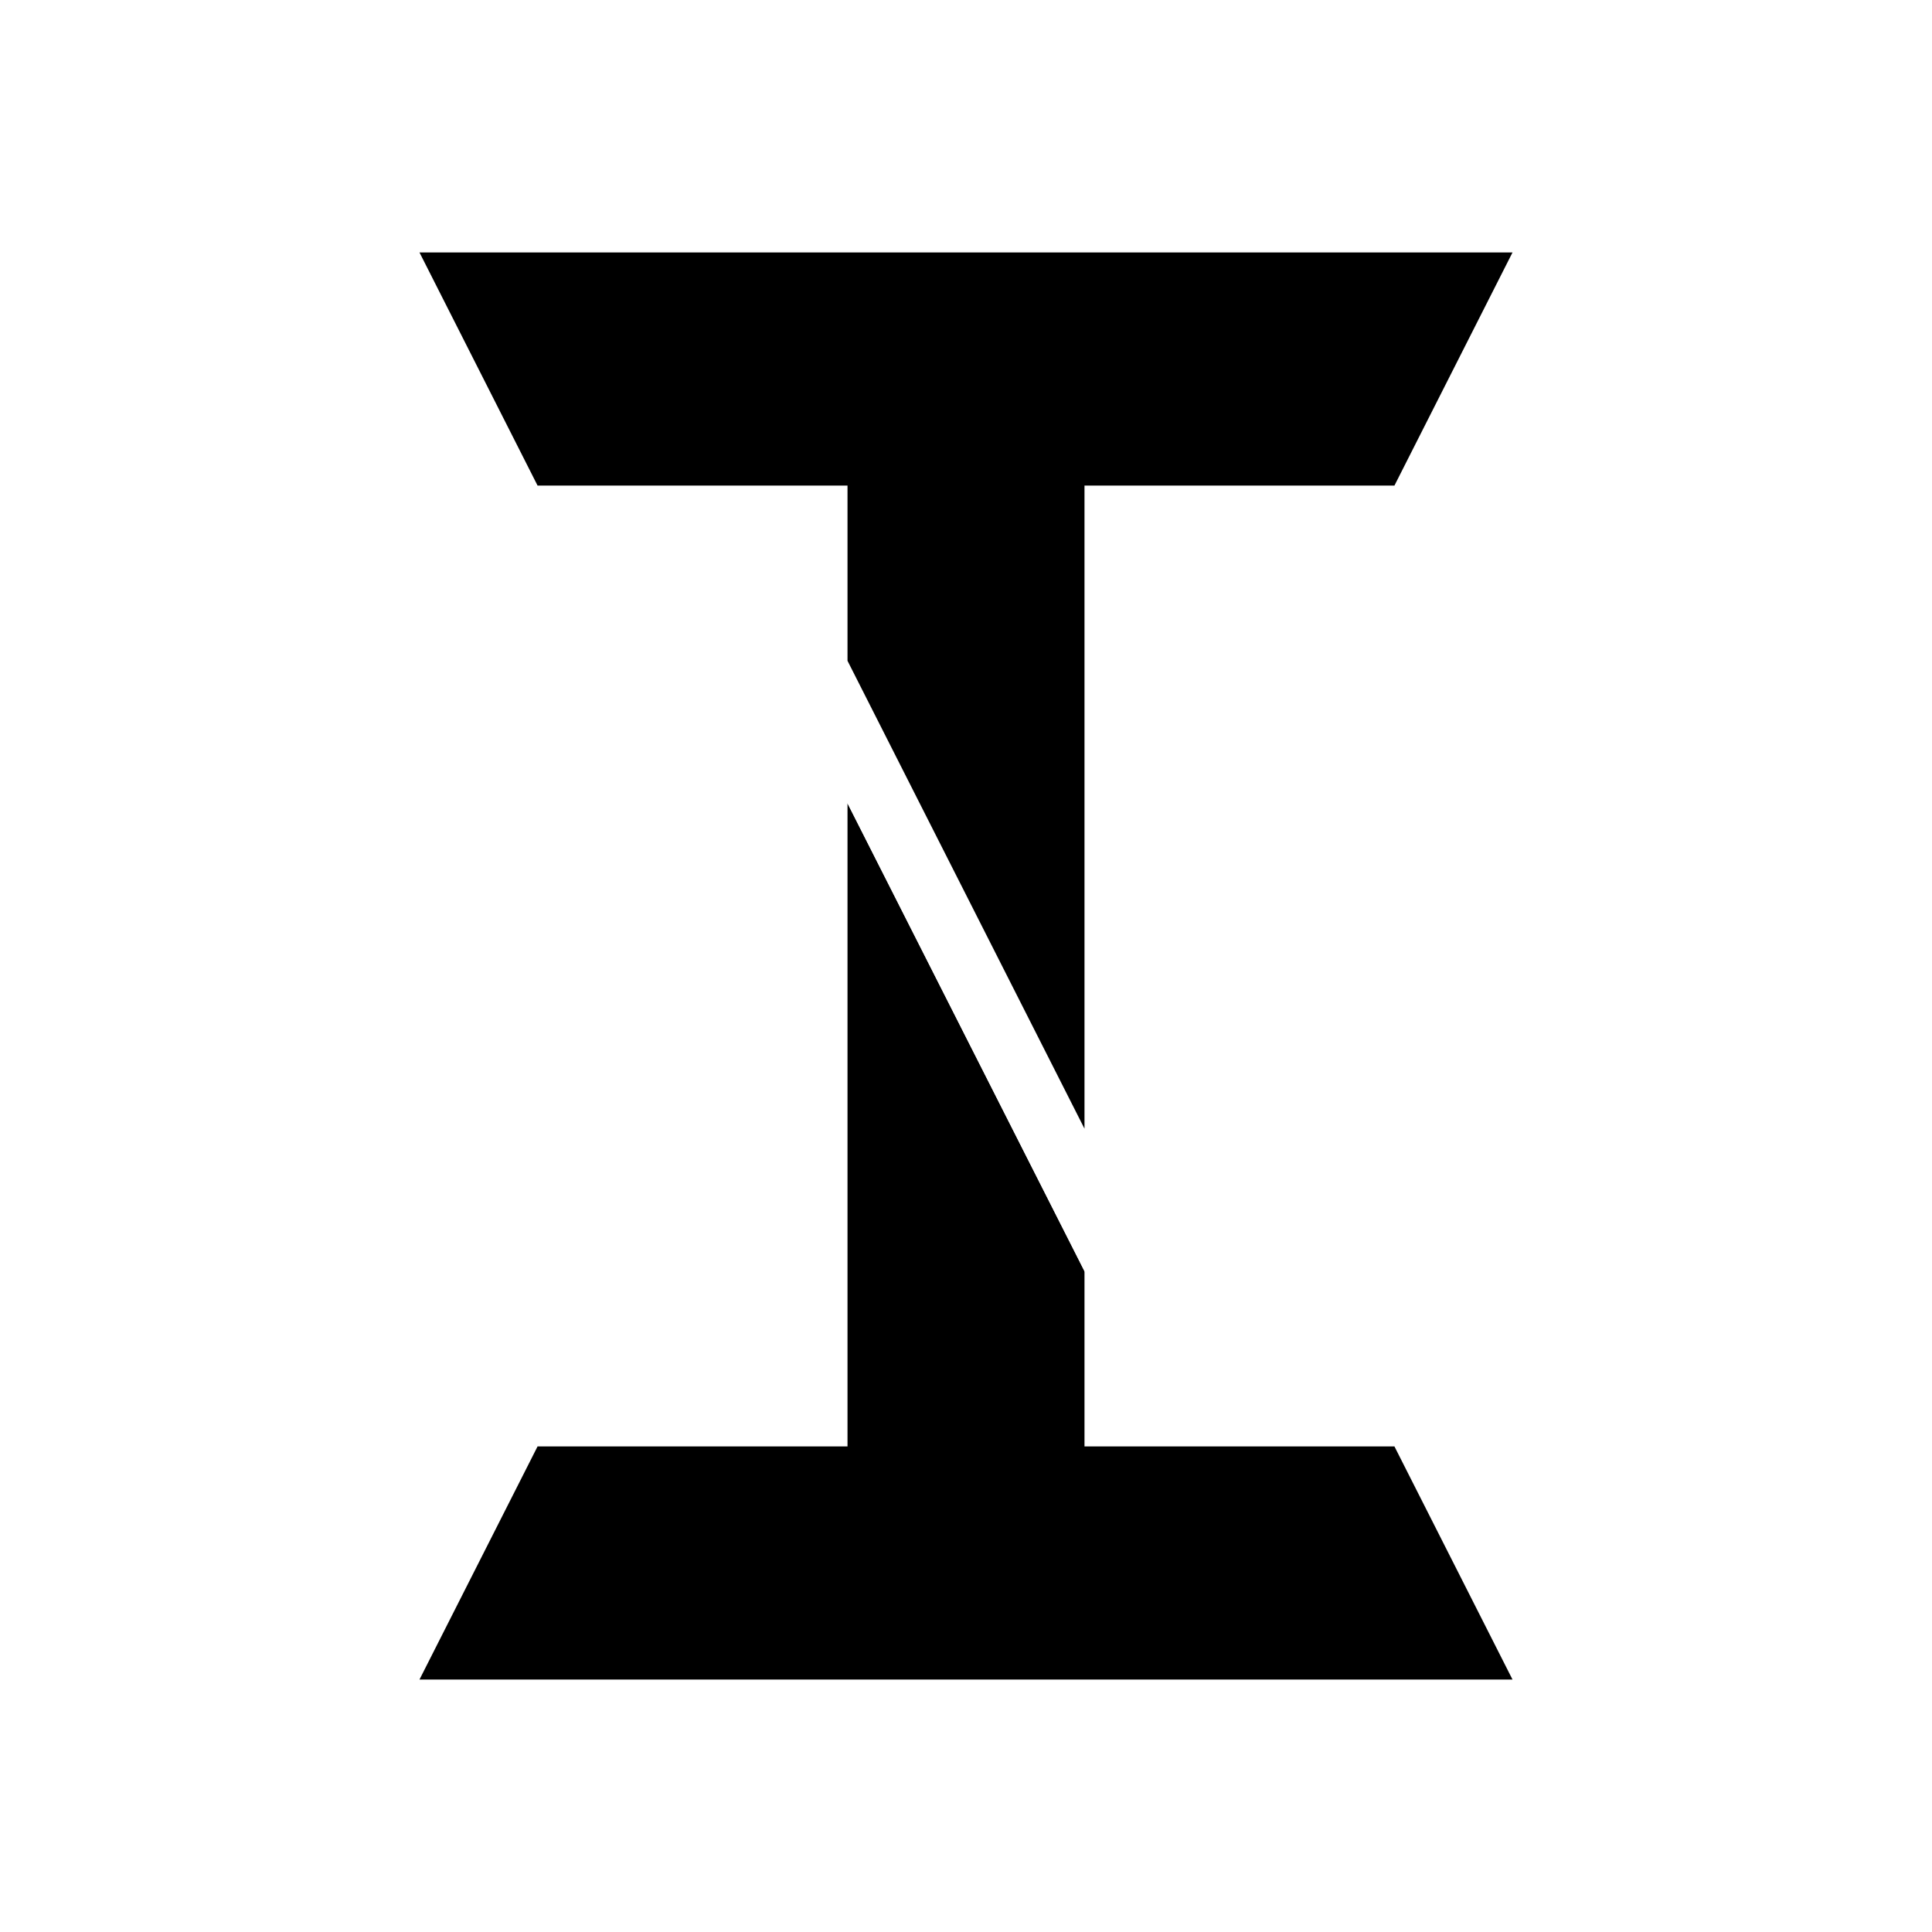  <svg xmlns="http://www.w3.org/2000/svg" version="2.0" width="500" height="500" fill="" stroke="" stroke-width="0">
  <rect x="0" y="0" width="500" height="500" rx="0" ry="0" fill="#ffffff" stroke="" stroke-width="0"></rect>
  <polygon points="405,443, 95,443, 134,366, 211,366, 211,173, 289,327, 289,366, 366,366" fill="#000000" stroke="#ffffff" stroke-width="16.667"></polygon>
  <polygon points="95,57, 405,57, 366,134, 289,134, 289,327, 211,173, 211,134, 134,134" fill="#000000" stroke="#ffffff" stroke-width="16.667"></polygon>
 </svg>